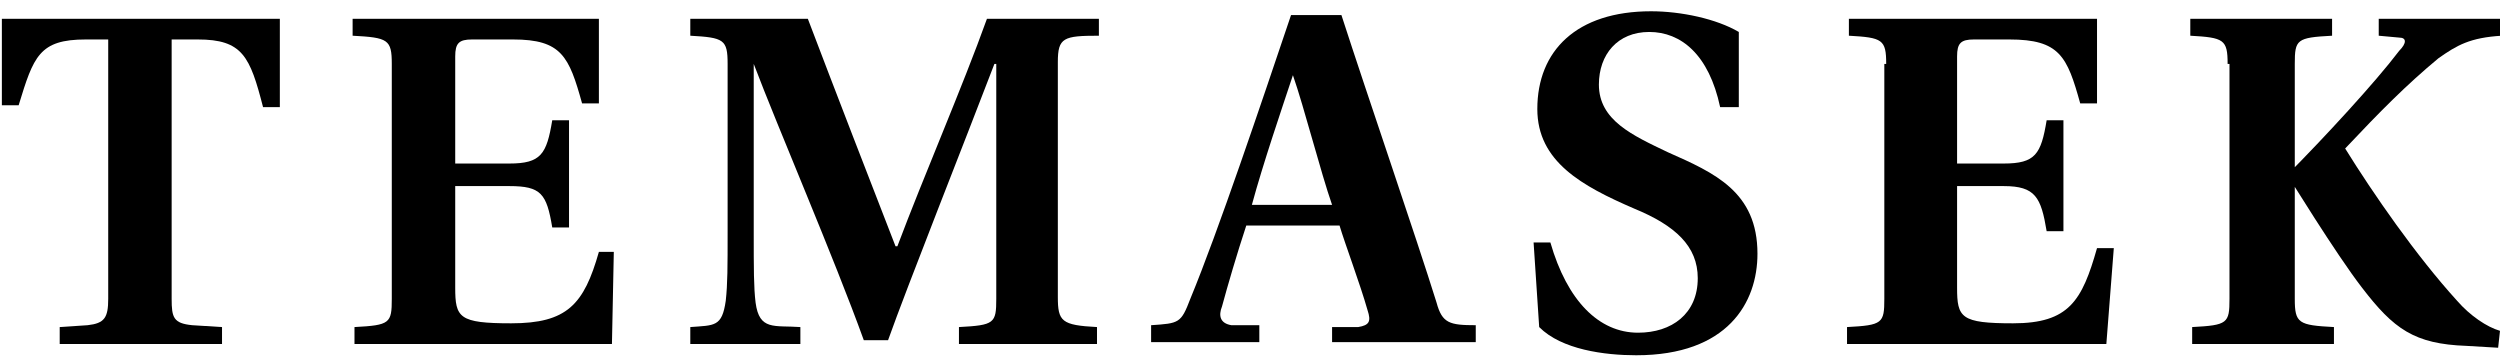<svg width="126" height="18" viewBox="0 0 126 18" fill="none" xmlns="http://www.w3.org/2000/svg">
<g clip-path="url(#clip0_26_531)">
<path d="M8.651 15.063C8.651 16.011 8.745 16.295 9.685 16.39L11.19 16.484V17.337H3.009V16.484L4.419 16.39C5.266 16.295 5.454 16.011 5.454 15.063V1.989H4.325C1.975 1.989 1.692 2.842 0.94 5.305H0.094V0.947H14.104V5.4H13.258C12.6 2.842 12.224 1.989 9.967 1.989H8.651V15.063Z" fill="black"/>
<path d="M19.746 3.221C19.746 1.989 19.558 1.895 17.772 1.8V0.947H30.184V5.211H29.337C28.679 2.842 28.303 1.989 25.858 1.989H23.79C23.131 1.989 22.943 2.179 22.943 2.842V8.242H25.67C27.269 8.242 27.551 7.768 27.833 6.063H28.679V11.463H27.833C27.551 9.758 27.269 9.379 25.67 9.379H22.943V14.495C22.943 16.011 23.131 16.295 25.764 16.295C28.585 16.295 29.431 15.347 30.184 12.695H30.936L30.842 17.337H17.866V16.484C19.652 16.39 19.746 16.295 19.746 15.063V3.221Z" fill="black"/>
<path d="M34.791 17.337V16.484C36.013 16.39 36.389 16.484 36.578 15.158C36.672 14.305 36.672 13.453 36.672 11.653V3.221C36.672 1.989 36.484 1.895 34.791 1.8V0.947H40.715C41.937 4.168 44.1 9.758 45.134 12.411H45.228C46.545 8.905 48.519 4.358 49.742 0.947H55.384V1.8C53.597 1.8 53.315 1.895 53.315 3.126V14.968C53.315 16.2 53.503 16.39 55.289 16.484V17.337H48.331V16.484C50.118 16.39 50.212 16.295 50.212 15.063V3.221H50.118C48.707 6.916 45.699 14.495 44.758 17.147H43.536C42.031 12.979 39.21 6.442 37.988 3.221V3.316V11.747C37.988 13.547 37.988 14.495 38.082 15.253C38.27 16.674 39.022 16.39 40.339 16.484V17.337H34.791Z" fill="black"/>
<path d="M67.137 17.337V16.484H68.454C69.018 16.39 69.112 16.2 68.924 15.632C68.548 14.305 67.796 12.316 67.513 11.368H62.812C62.342 12.79 61.872 14.4 61.59 15.442C61.401 15.916 61.495 16.295 62.06 16.39H63.47V17.242H58.016V16.39C59.427 16.295 59.521 16.295 59.991 15.063C61.401 11.653 63.564 5.211 65.069 0.758H67.607C68.924 4.832 71.369 11.937 72.403 15.253C72.685 16.295 73.061 16.39 74.378 16.39V17.242H67.137V17.337ZM65.163 3.79C64.598 5.495 63.658 8.242 63.094 10.326H67.137C66.573 8.716 65.727 5.4 65.163 3.79Z" fill="black"/>
<path d="M86.695 5.4C86.131 2.747 84.721 1.611 83.122 1.611C81.524 1.611 80.584 2.747 80.584 4.263C80.584 6.063 82.276 6.821 84.063 7.674C86.413 8.716 88.576 9.663 88.576 12.789C88.576 15.253 87.072 17.905 82.464 17.905C80.866 17.905 78.703 17.621 77.575 16.484L77.293 12.221H78.139C78.985 15.158 80.584 16.768 82.558 16.768C84.251 16.768 85.567 15.821 85.567 14.021C85.567 12.411 84.439 11.368 82.37 10.516C79.737 9.379 77.481 8.147 77.481 5.495C77.481 2.558 79.455 0.568 83.216 0.568C84.721 0.568 86.507 0.947 87.636 1.611V5.4H86.695Z" fill="black"/>
<path d="M95.064 3.221C95.064 1.989 94.876 1.895 93.184 1.8V0.947H105.69V5.211H104.843C104.185 2.842 103.809 1.989 101.27 1.989H99.484C98.825 1.989 98.637 2.179 98.637 2.842V8.242H100.988C102.587 8.242 102.869 7.768 103.151 6.063H103.997V11.653H103.151C102.869 9.947 102.587 9.379 100.988 9.379H98.637V14.495C98.637 16.011 98.825 16.295 101.458 16.295C104.279 16.295 104.937 15.158 105.69 12.505H106.536L106.16 17.337H93.09V16.484C94.876 16.39 94.97 16.295 94.97 15.063V3.221H95.064Z" fill="black"/>
<path d="M112.272 3.221C112.272 1.989 112.084 1.895 110.391 1.8V0.947H117.537V1.8C115.751 1.895 115.657 1.989 115.657 3.221V15.063C115.657 16.295 115.845 16.39 117.631 16.484V17.337H110.485V16.484C112.272 16.39 112.366 16.295 112.366 15.063V3.221H112.272ZM120.922 1.895L119.888 1.8V0.947H126.094V1.8C124.496 1.895 123.837 2.274 122.897 2.937C121.299 4.263 119.982 5.589 118.196 7.484C119.606 9.758 121.769 12.884 123.837 15.158C124.496 15.916 125.342 16.484 126 16.674L125.906 17.526L124.308 17.432C121.675 17.337 120.64 16.579 119.042 14.495C117.725 12.79 115.281 8.811 115.281 8.811C117.161 6.916 119.7 4.168 120.922 2.558C121.299 2.179 121.299 1.895 120.922 1.895Z" fill="black"/>
</g>
<defs>
<clipPath id="clip0_26_531">
<rect width="126" height="18" fill="white"/>
</clipPath>
</defs>
</svg>
